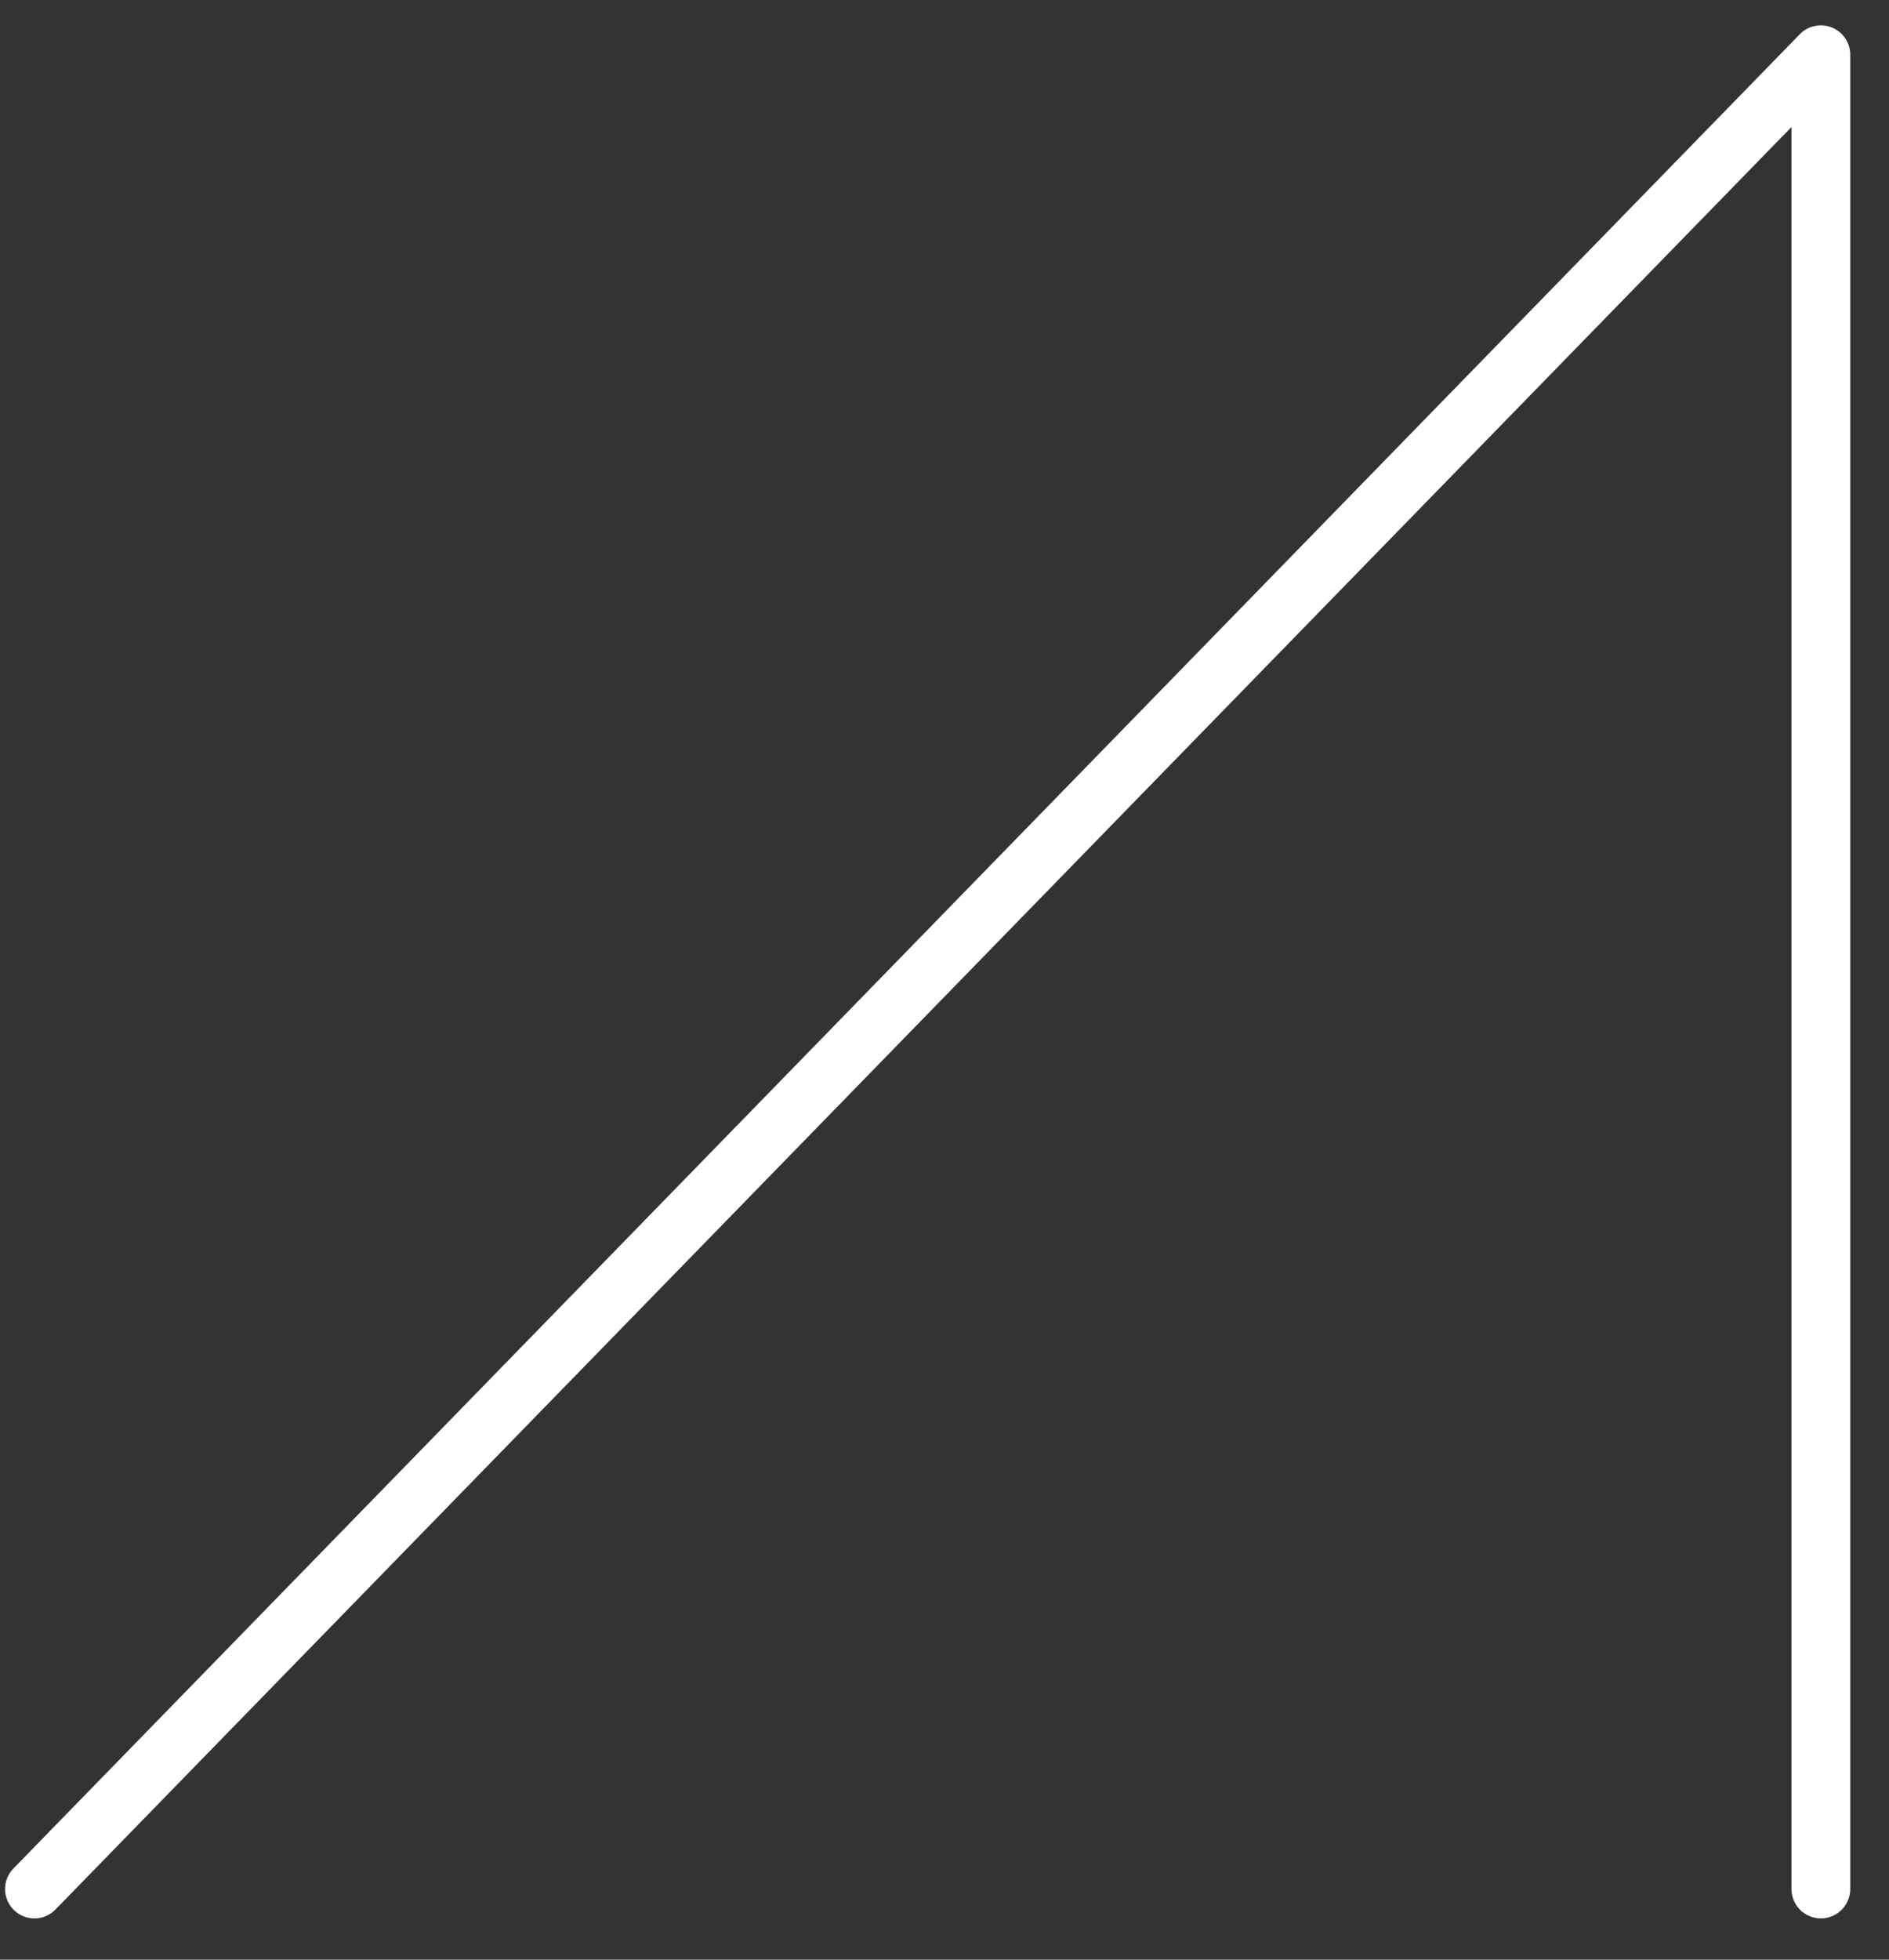 <svg width="27" height="28" viewBox="0 0 27 28" fill="none" xmlns="http://www.w3.org/2000/svg">
<rect x="0" y="0" width="27" height="28" fill="#333333" stroke="none"/>
<path d="M26.026 27.41C25.794 27.41 25.606 27.222 25.606 26.99V1.815L0.793 27.283C0.631 27.45 0.365 27.453 0.199 27.291C0.033 27.129 0.03 26.863 0.192 26.697L25.725 0.489C25.845 0.366 26.026 0.329 26.184 0.393C26.342 0.457 26.446 0.611 26.446 0.782V26.99C26.446 27.222 26.258 27.41 26.026 27.41Z" fill="white"/>
</svg>
